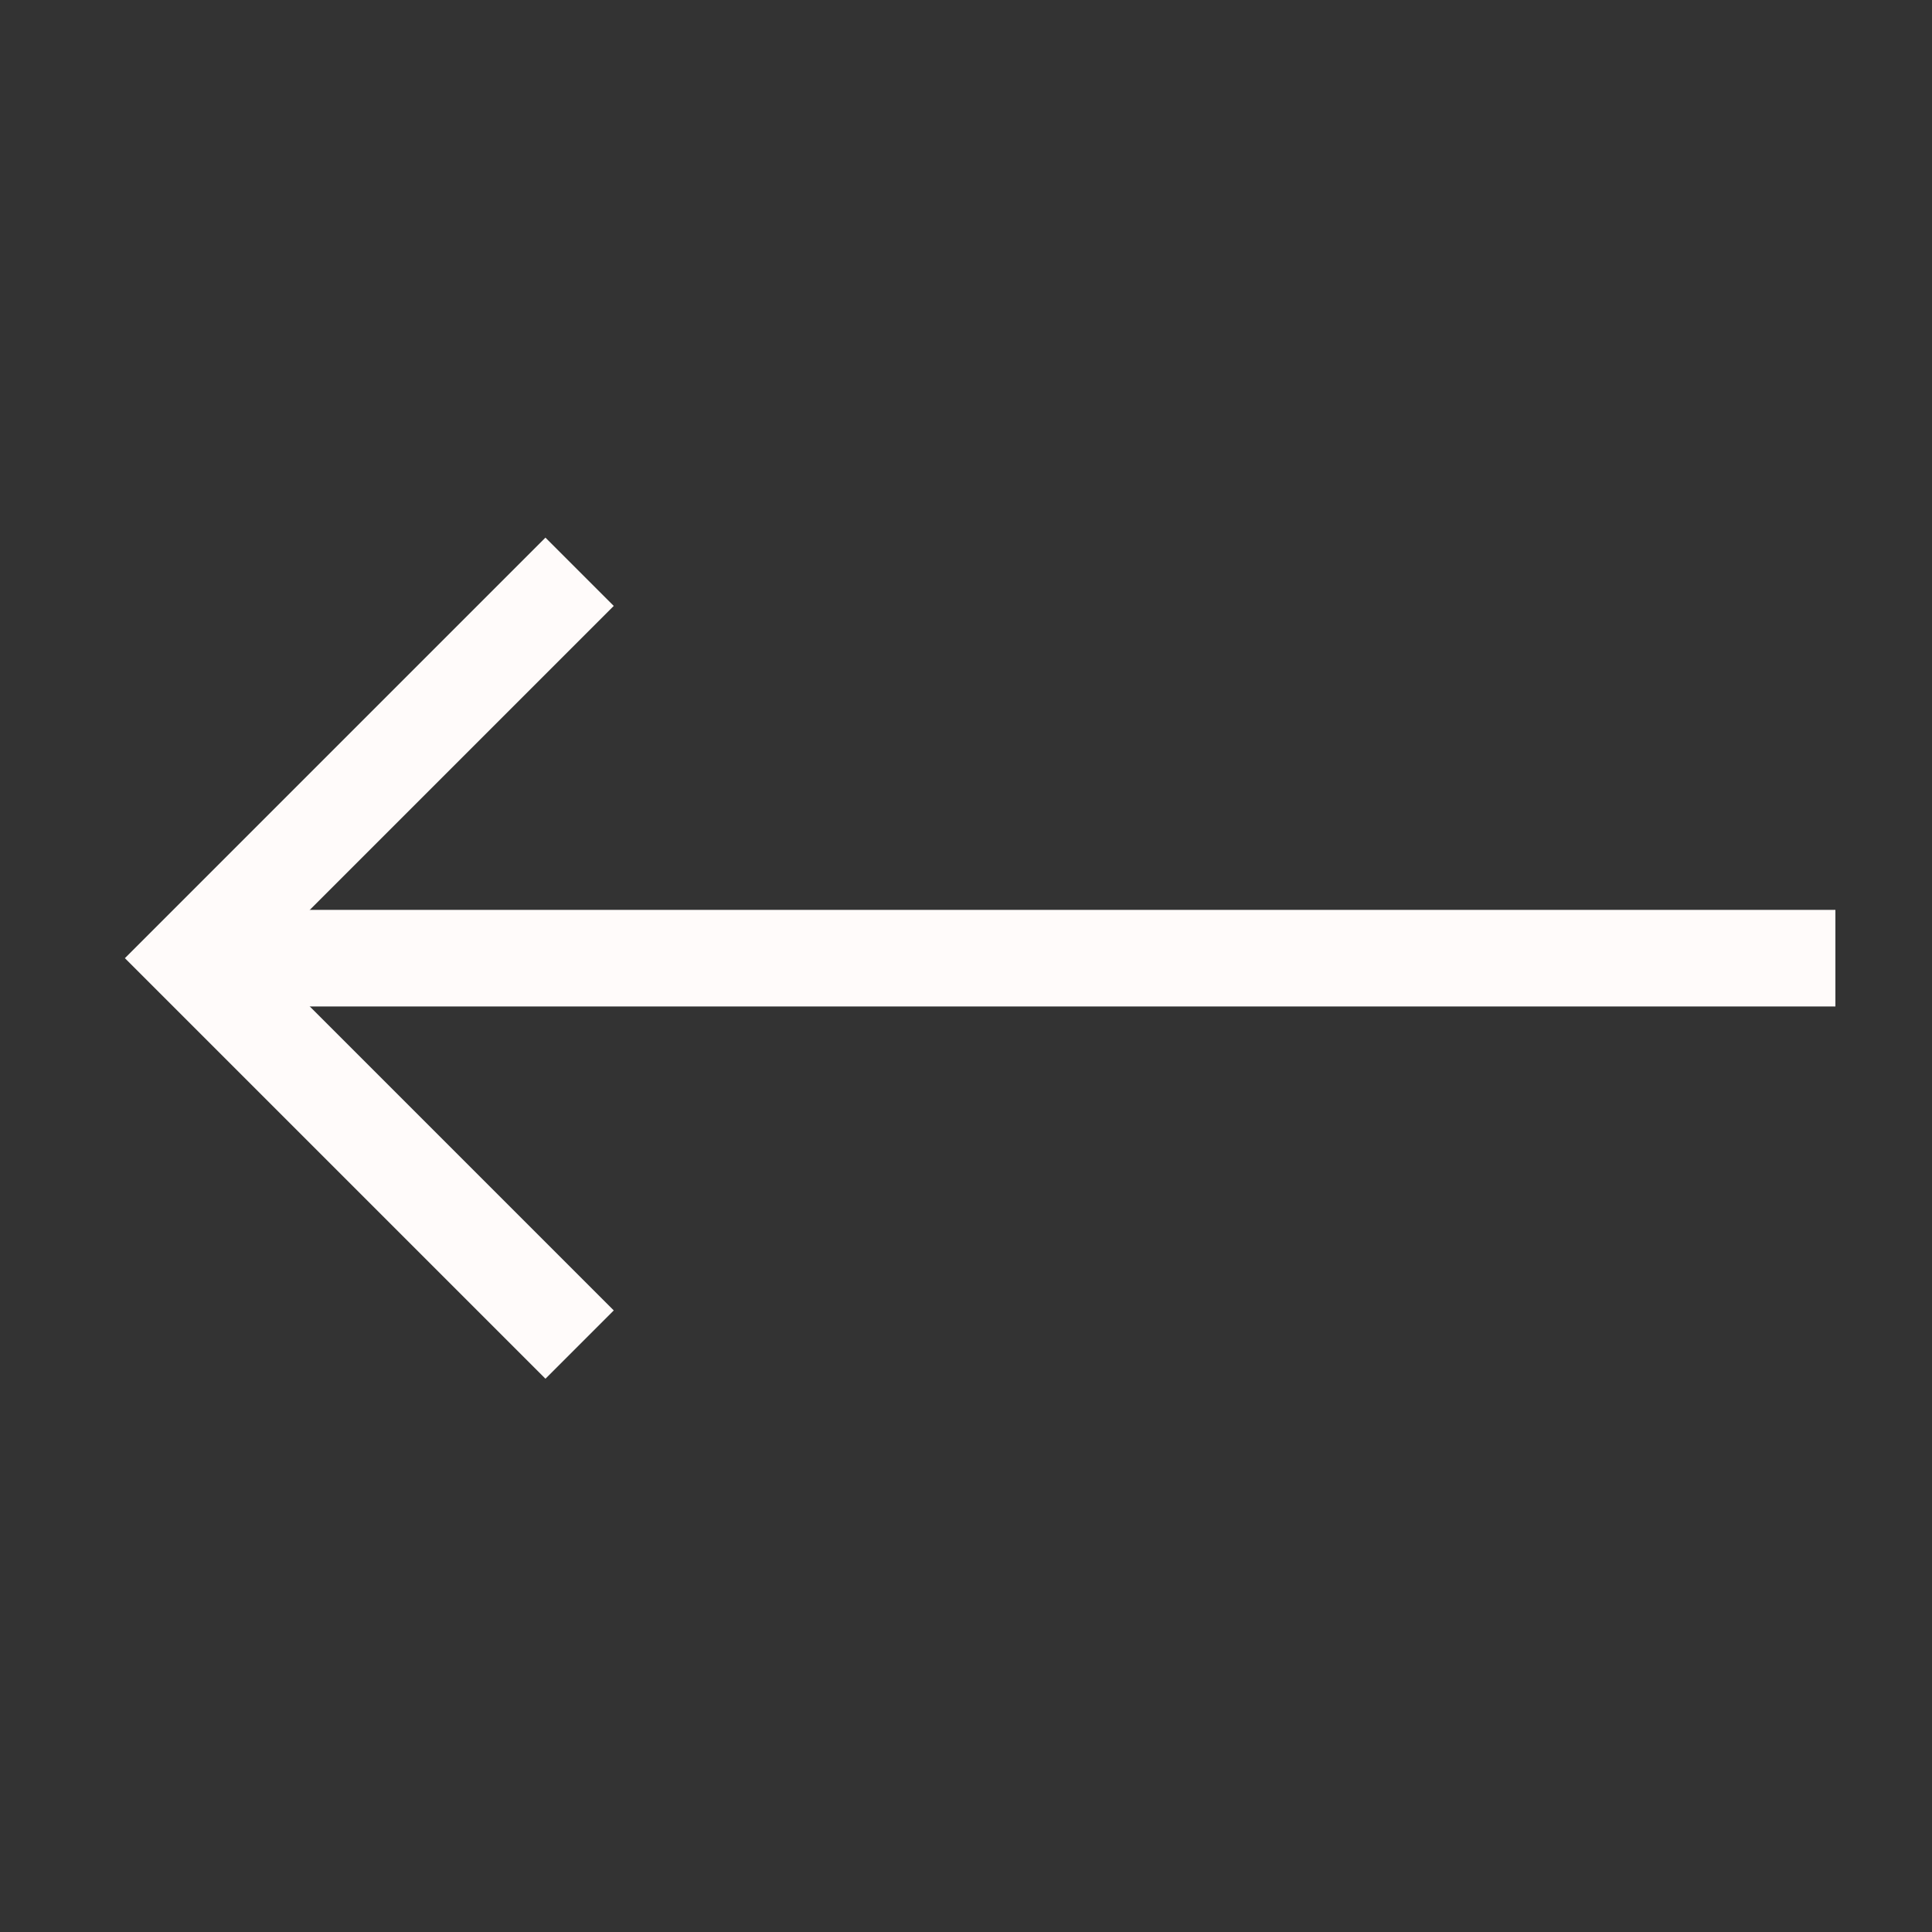 <svg width="20" height="20" viewBox="0 0 20 20" fill="none" xmlns="http://www.w3.org/2000/svg">
<rect x="0" y="0" width="20" height="20" fill="#333333" stroke="none"/>
<path d="M6 5.919L2 9.919L6 13.919" stroke="#FFFBFA"/>
<path d="M2 9.919L19 9.919" stroke="#FFFBFA"/>
</svg>
